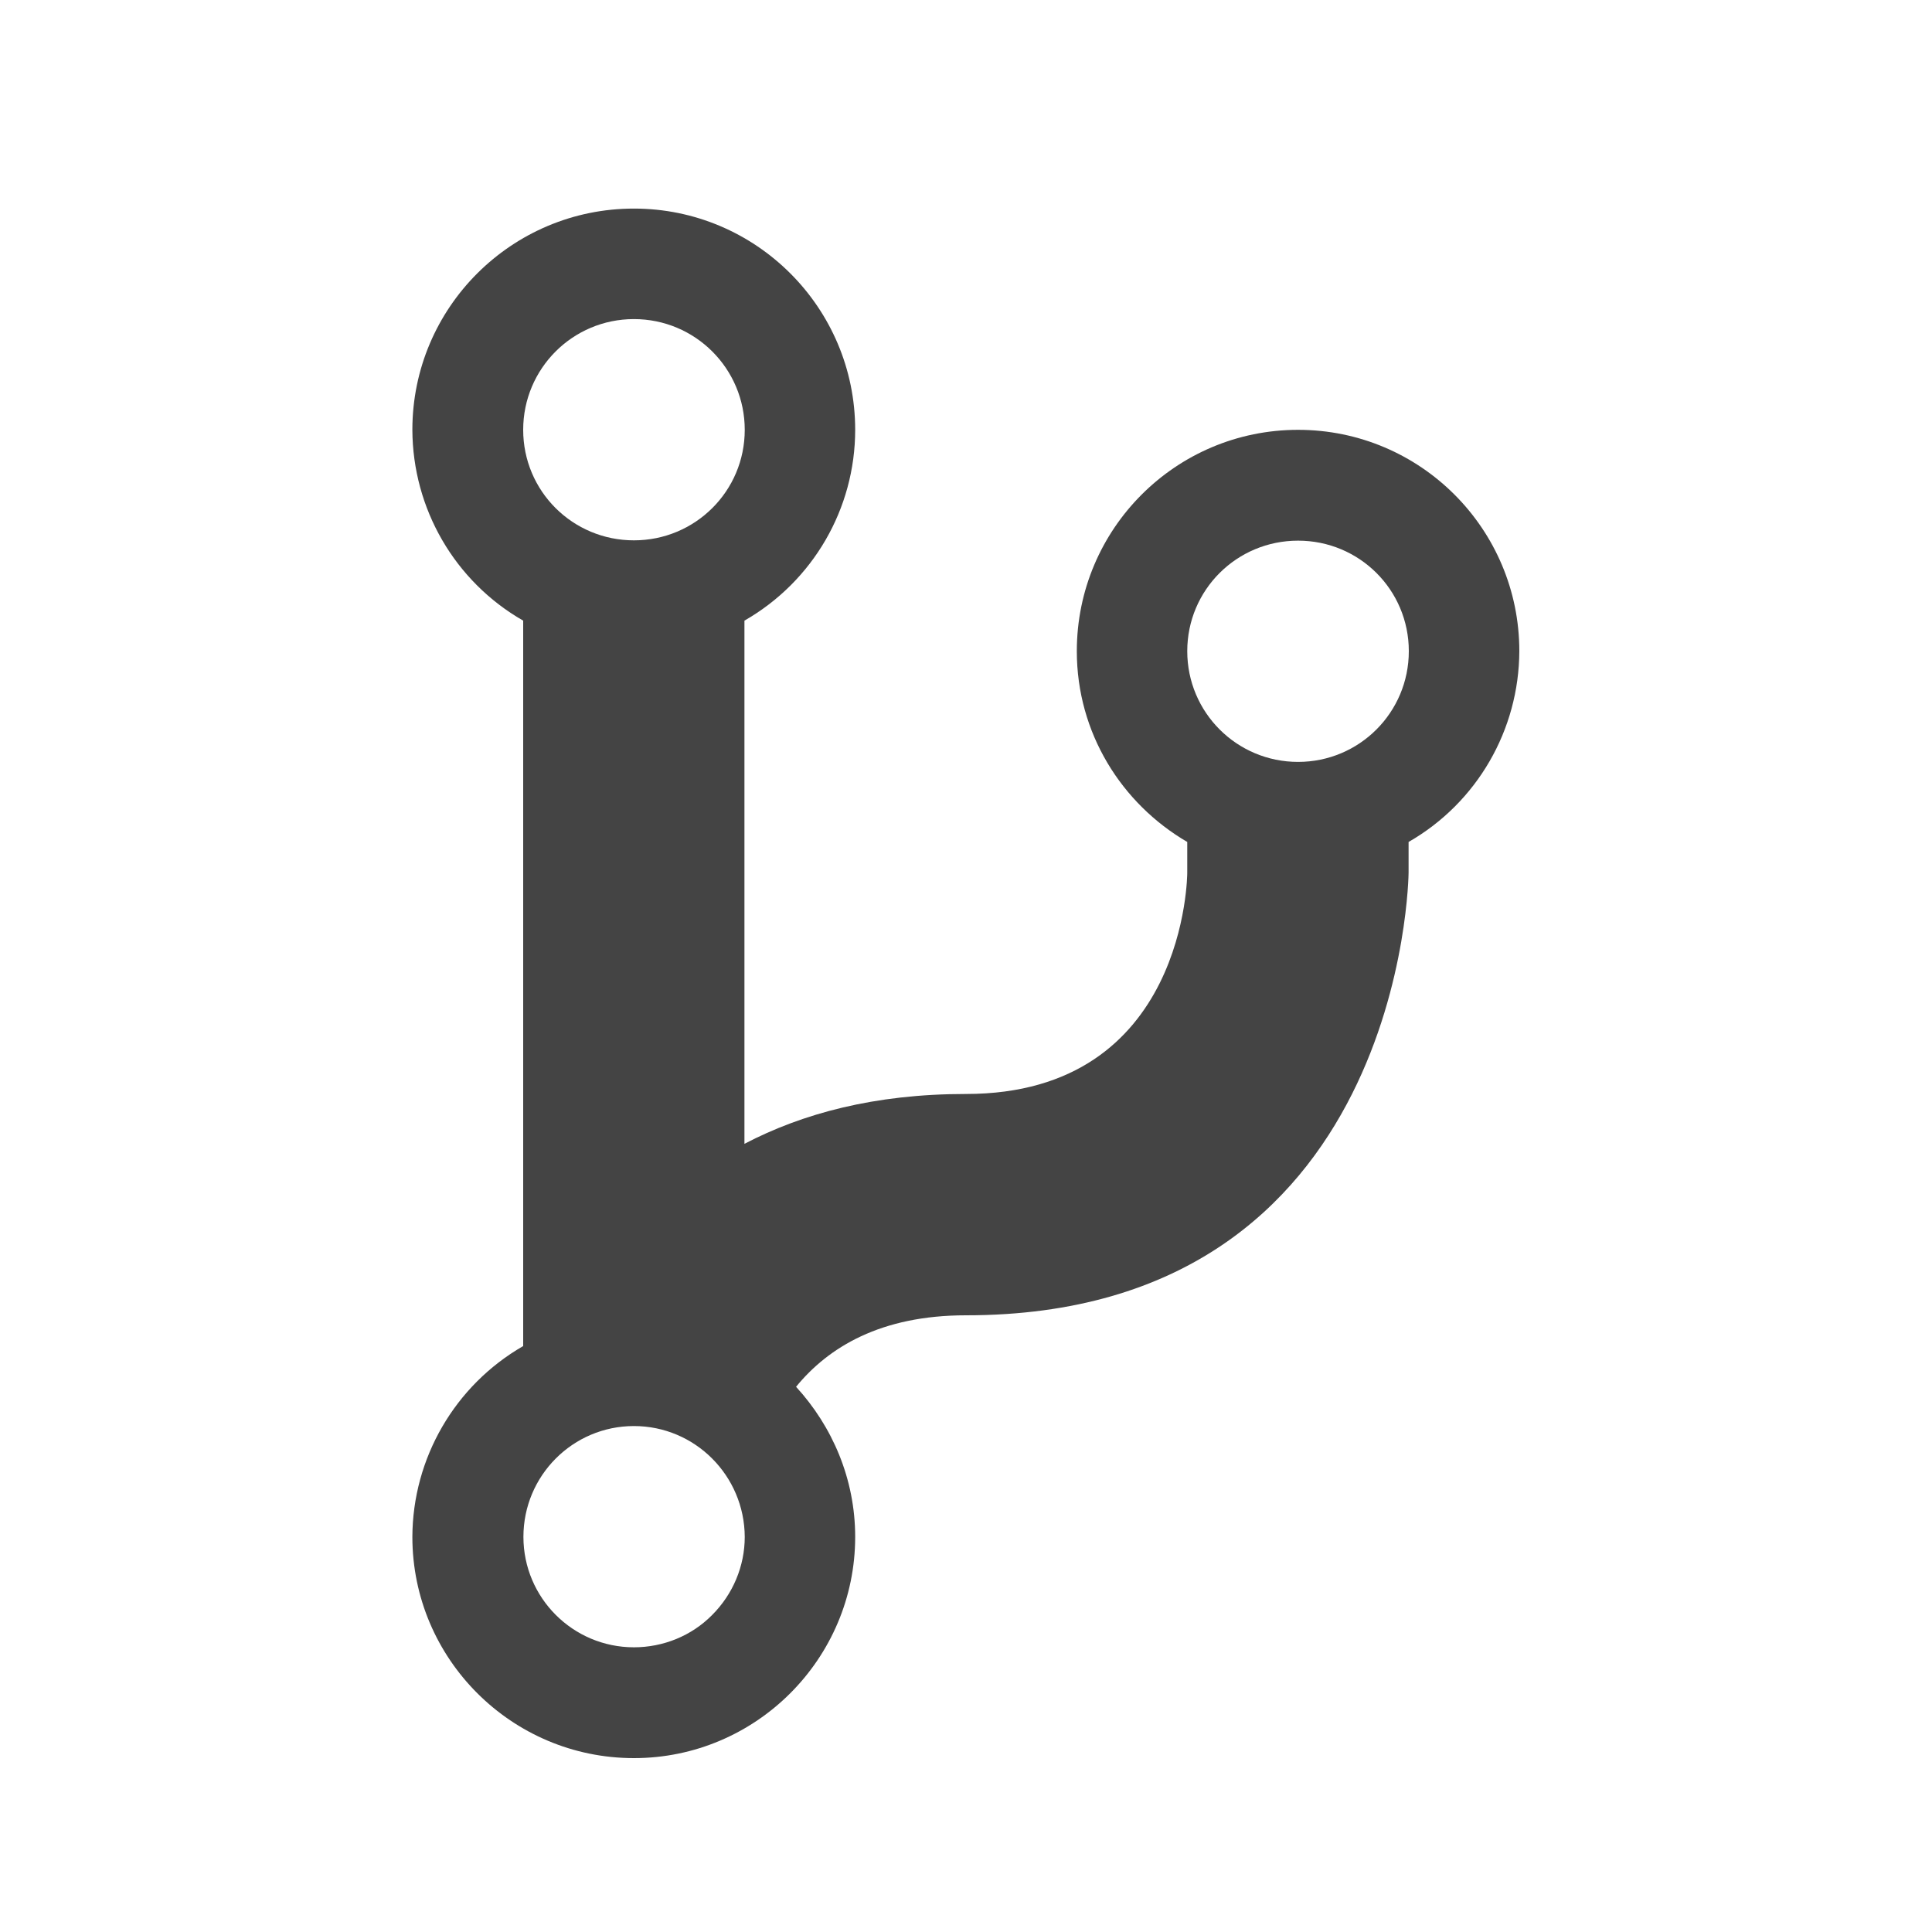 <?xml version="1.0" encoding="UTF-8"?>
<svg xmlns="http://www.w3.org/2000/svg" xmlns:xlink="http://www.w3.org/1999/xlink" width="25px" height="25px" viewBox="0 0 25 25" version="1.1">
<g id="surface1">
<path style=" stroke:none;fill-rule:nonzero;fill:rgb(26.667%,26.667%,26.667%);fill-opacity:1;" d="M 16.797 5.562 C 15.215 5.562 13.934 6.844 13.934 8.426 C 13.934 9.484 14.512 10.398 15.363 10.895 L 15.363 11.293 C 15.363 11.293 15.363 14.156 12.5 14.156 C 11.312 14.156 10.383 14.41 9.633 14.801 L 9.633 8.031 C 10.52 7.523 11.066 6.582 11.066 5.562 C 11.066 3.98 9.781 2.699 8.203 2.699 C 6.621 2.699 5.336 3.98 5.336 5.562 C 5.34 6.582 5.883 7.523 6.77 8.031 L 6.77 17.418 C 5.887 17.926 5.34 18.867 5.336 19.887 C 5.336 21.465 6.621 22.75 8.203 22.75 C 9.781 22.75 11.066 21.465 11.066 19.887 C 11.066 19.137 10.77 18.457 10.301 17.945 C 10.719 17.434 11.395 17.02 12.5 17.02 C 18.184 17.02 18.227 11.293 18.227 11.293 L 18.227 10.895 C 19.113 10.387 19.656 9.445 19.66 8.426 C 19.66 6.844 18.379 5.562 16.797 5.562 Z M 8.203 4.129 C 8.996 4.129 9.637 4.77 9.637 5.562 C 9.637 6.355 8.996 6.992 8.203 6.992 C 7.41 6.992 6.77 6.355 6.77 5.562 C 6.77 4.77 7.41 4.129 8.203 4.129 Z M 8.203 21.316 C 7.414 21.316 6.773 20.676 6.773 19.887 C 6.773 19.094 7.414 18.453 8.203 18.453 C 8.992 18.453 9.633 19.094 9.637 19.887 C 9.637 20.266 9.484 20.629 9.215 20.898 C 8.949 21.168 8.582 21.316 8.203 21.316 Z M 16.797 9.859 C 16.004 9.859 15.363 9.219 15.363 8.426 C 15.363 7.633 16.004 6.996 16.797 6.996 C 17.59 6.996 18.23 7.633 18.23 8.426 C 18.23 9.219 17.59 9.859 16.797 9.859 Z M 16.797 9.859 "/>
</g>
</svg>

